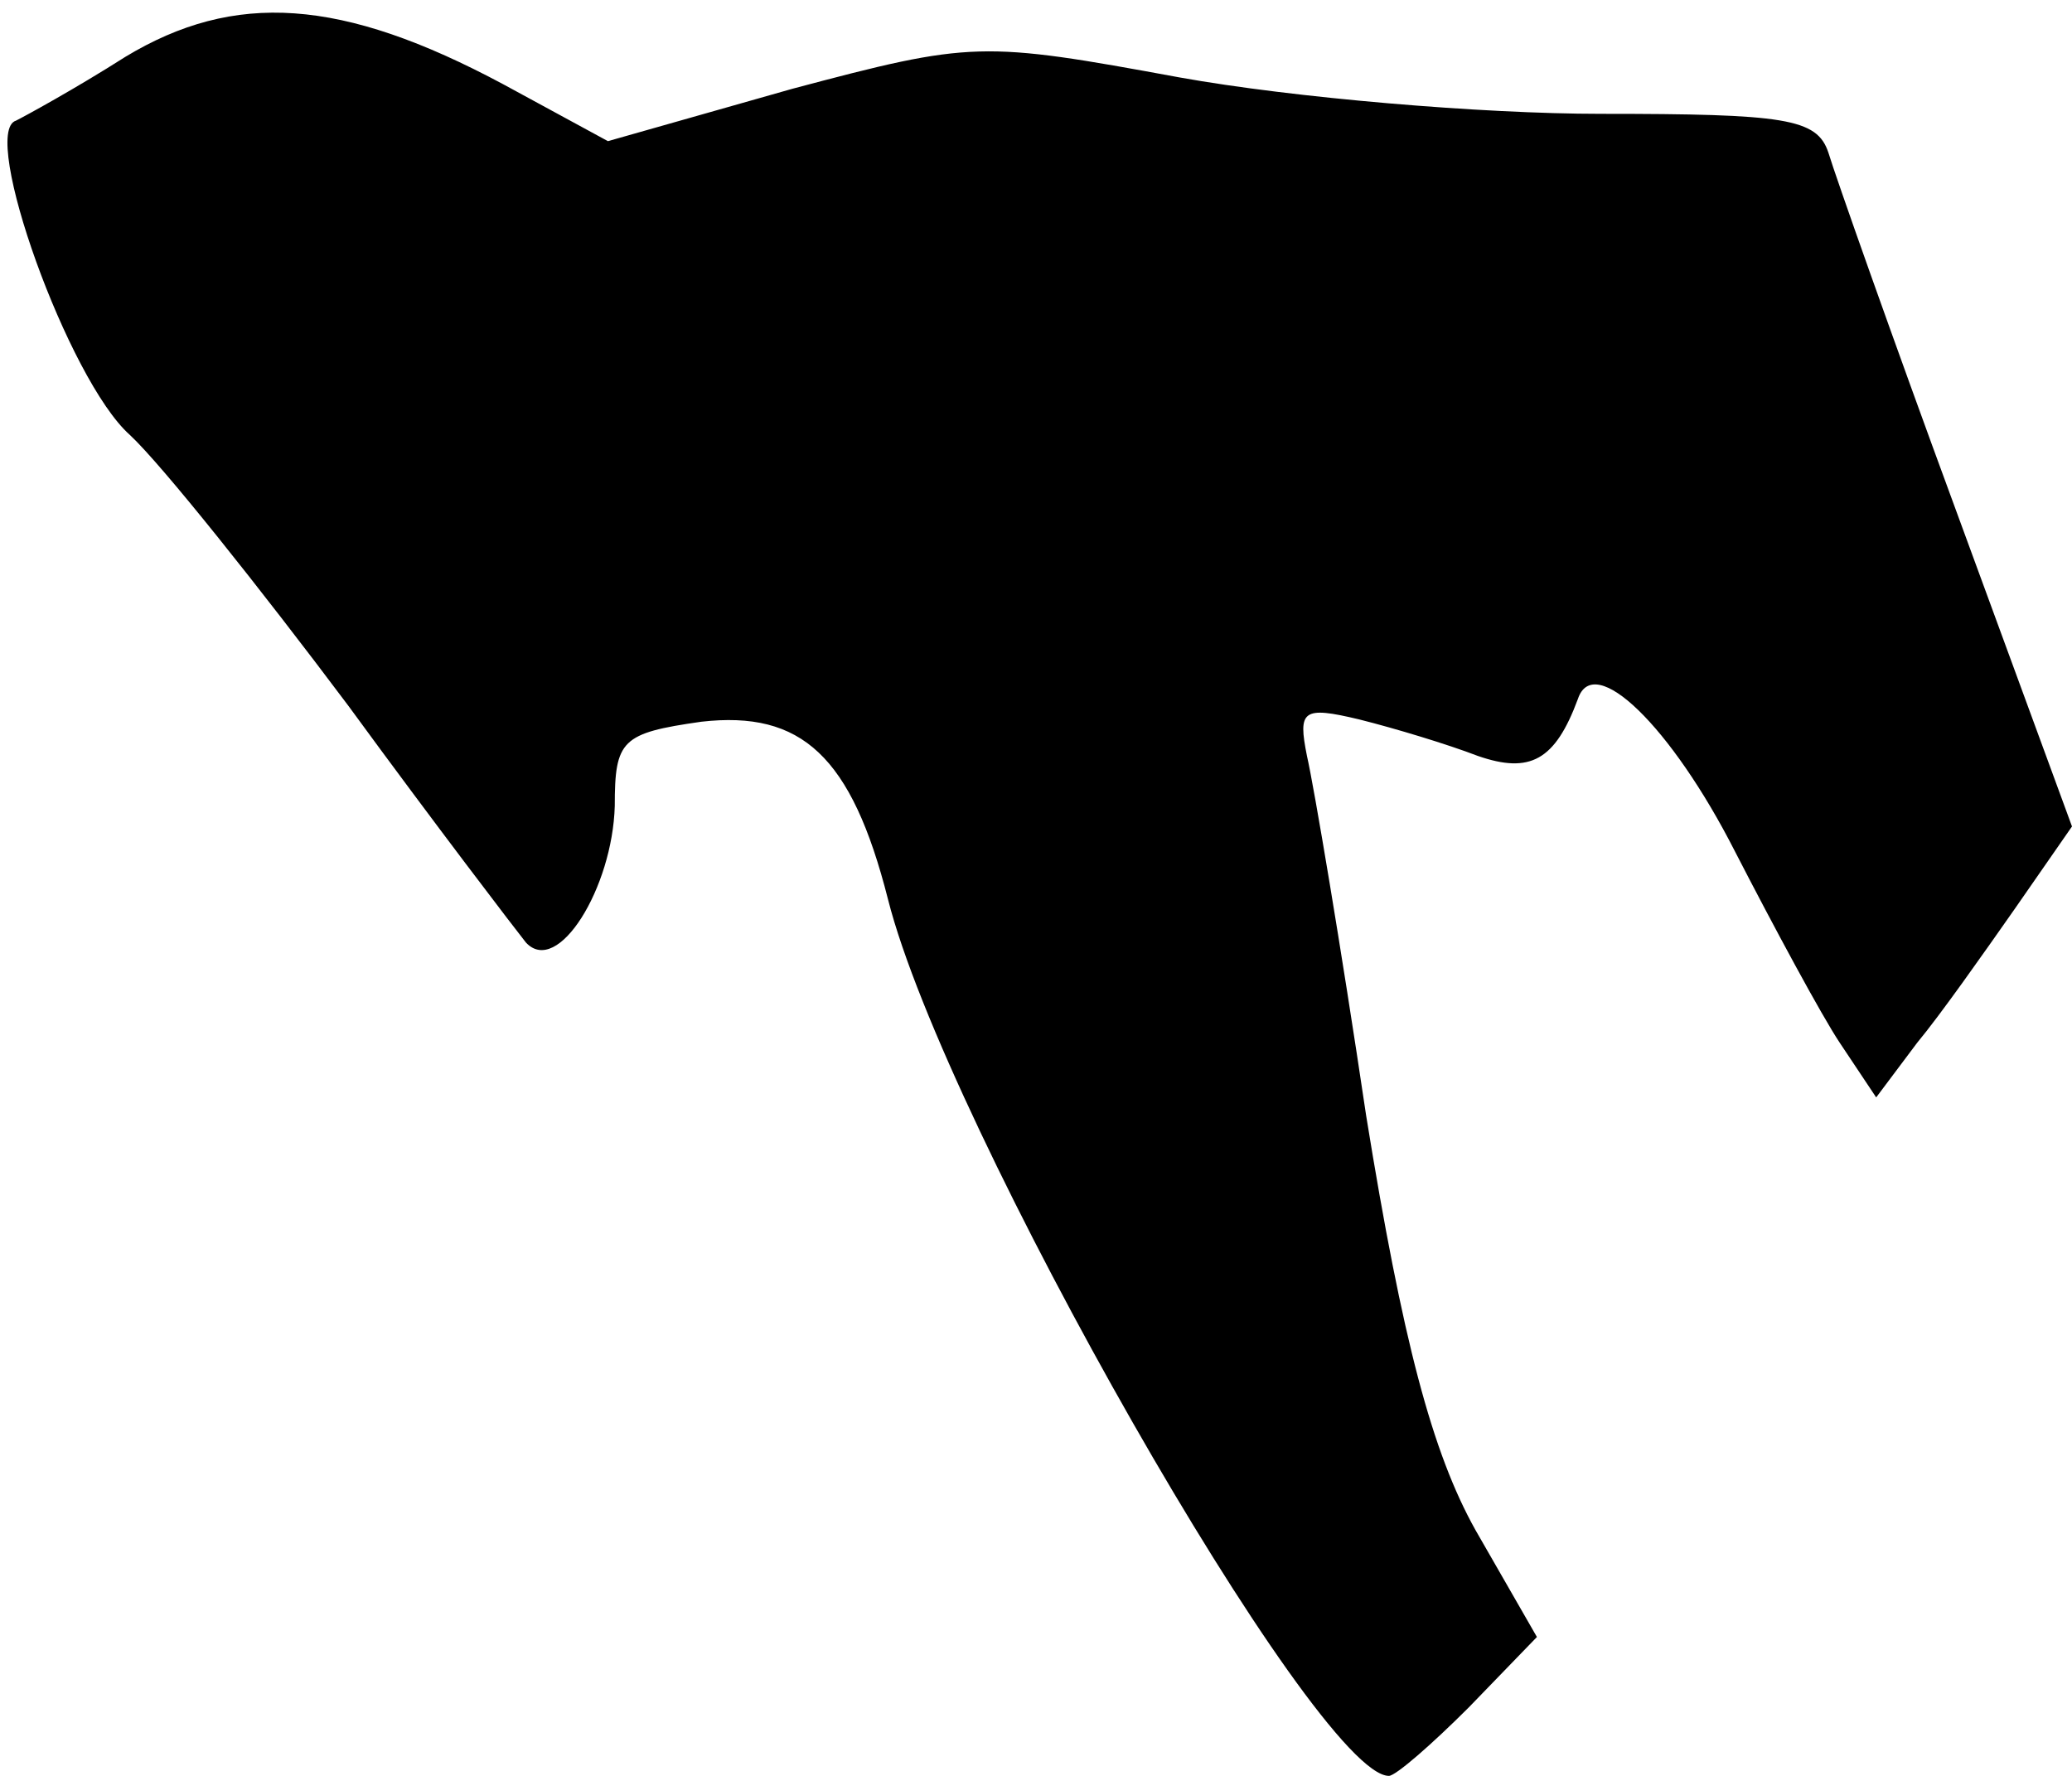 <?xml version="1.0" standalone="no"?>
<!DOCTYPE svg PUBLIC "-//W3C//DTD SVG 20010904//EN"
 "http://www.w3.org/TR/2001/REC-SVG-20010904/DTD/svg10.dtd">
<svg version="1.0" xmlns="http://www.w3.org/2000/svg"
 width="91pt" height="78pt" viewBox="0 0 91 78"
 preserveAspectRatio="xMidYMid meet">
<g transform="translate(0,78) scale(0.1,-0.1)"
fill="#000000" stroke="none">
<path fill="#000000" stroke="none" d="M55 755 c-22 -14 -44 -26 -48 -28 -16
-5 23 -114 50 -138 14 -13 57 -67 96 -119 38 -52 74 -99 78 -104 14 -15 38 24
39 60 0 29 3 32 38 37 44 5 66 -15 82 -78 25 -99 188 -385 220 -385 3 0 19 14
35 30 l30 31 -27 47 c-19 34 -32 83 -48 182 -11 74 -23 145 -26 158 -4 20 -2
22 23 16 16 -4 39 -11 52 -16 23 -8 34 -2 44 25 7 21 41 -12 69 -67 17 -33 38
-72 46 -84 l16 -24 18 24 c10 12 29 39 43 59 l25 36 -51 139 c-28 76 -53 147
-56 157 -5 15 -19 17 -100 17 -52 0 -135 7 -185 16 -87 16 -91 16 -170 -5
l-81 -23 -46 25 c-71 38 -118 41 -166 12z"/>
</g>
</svg>
